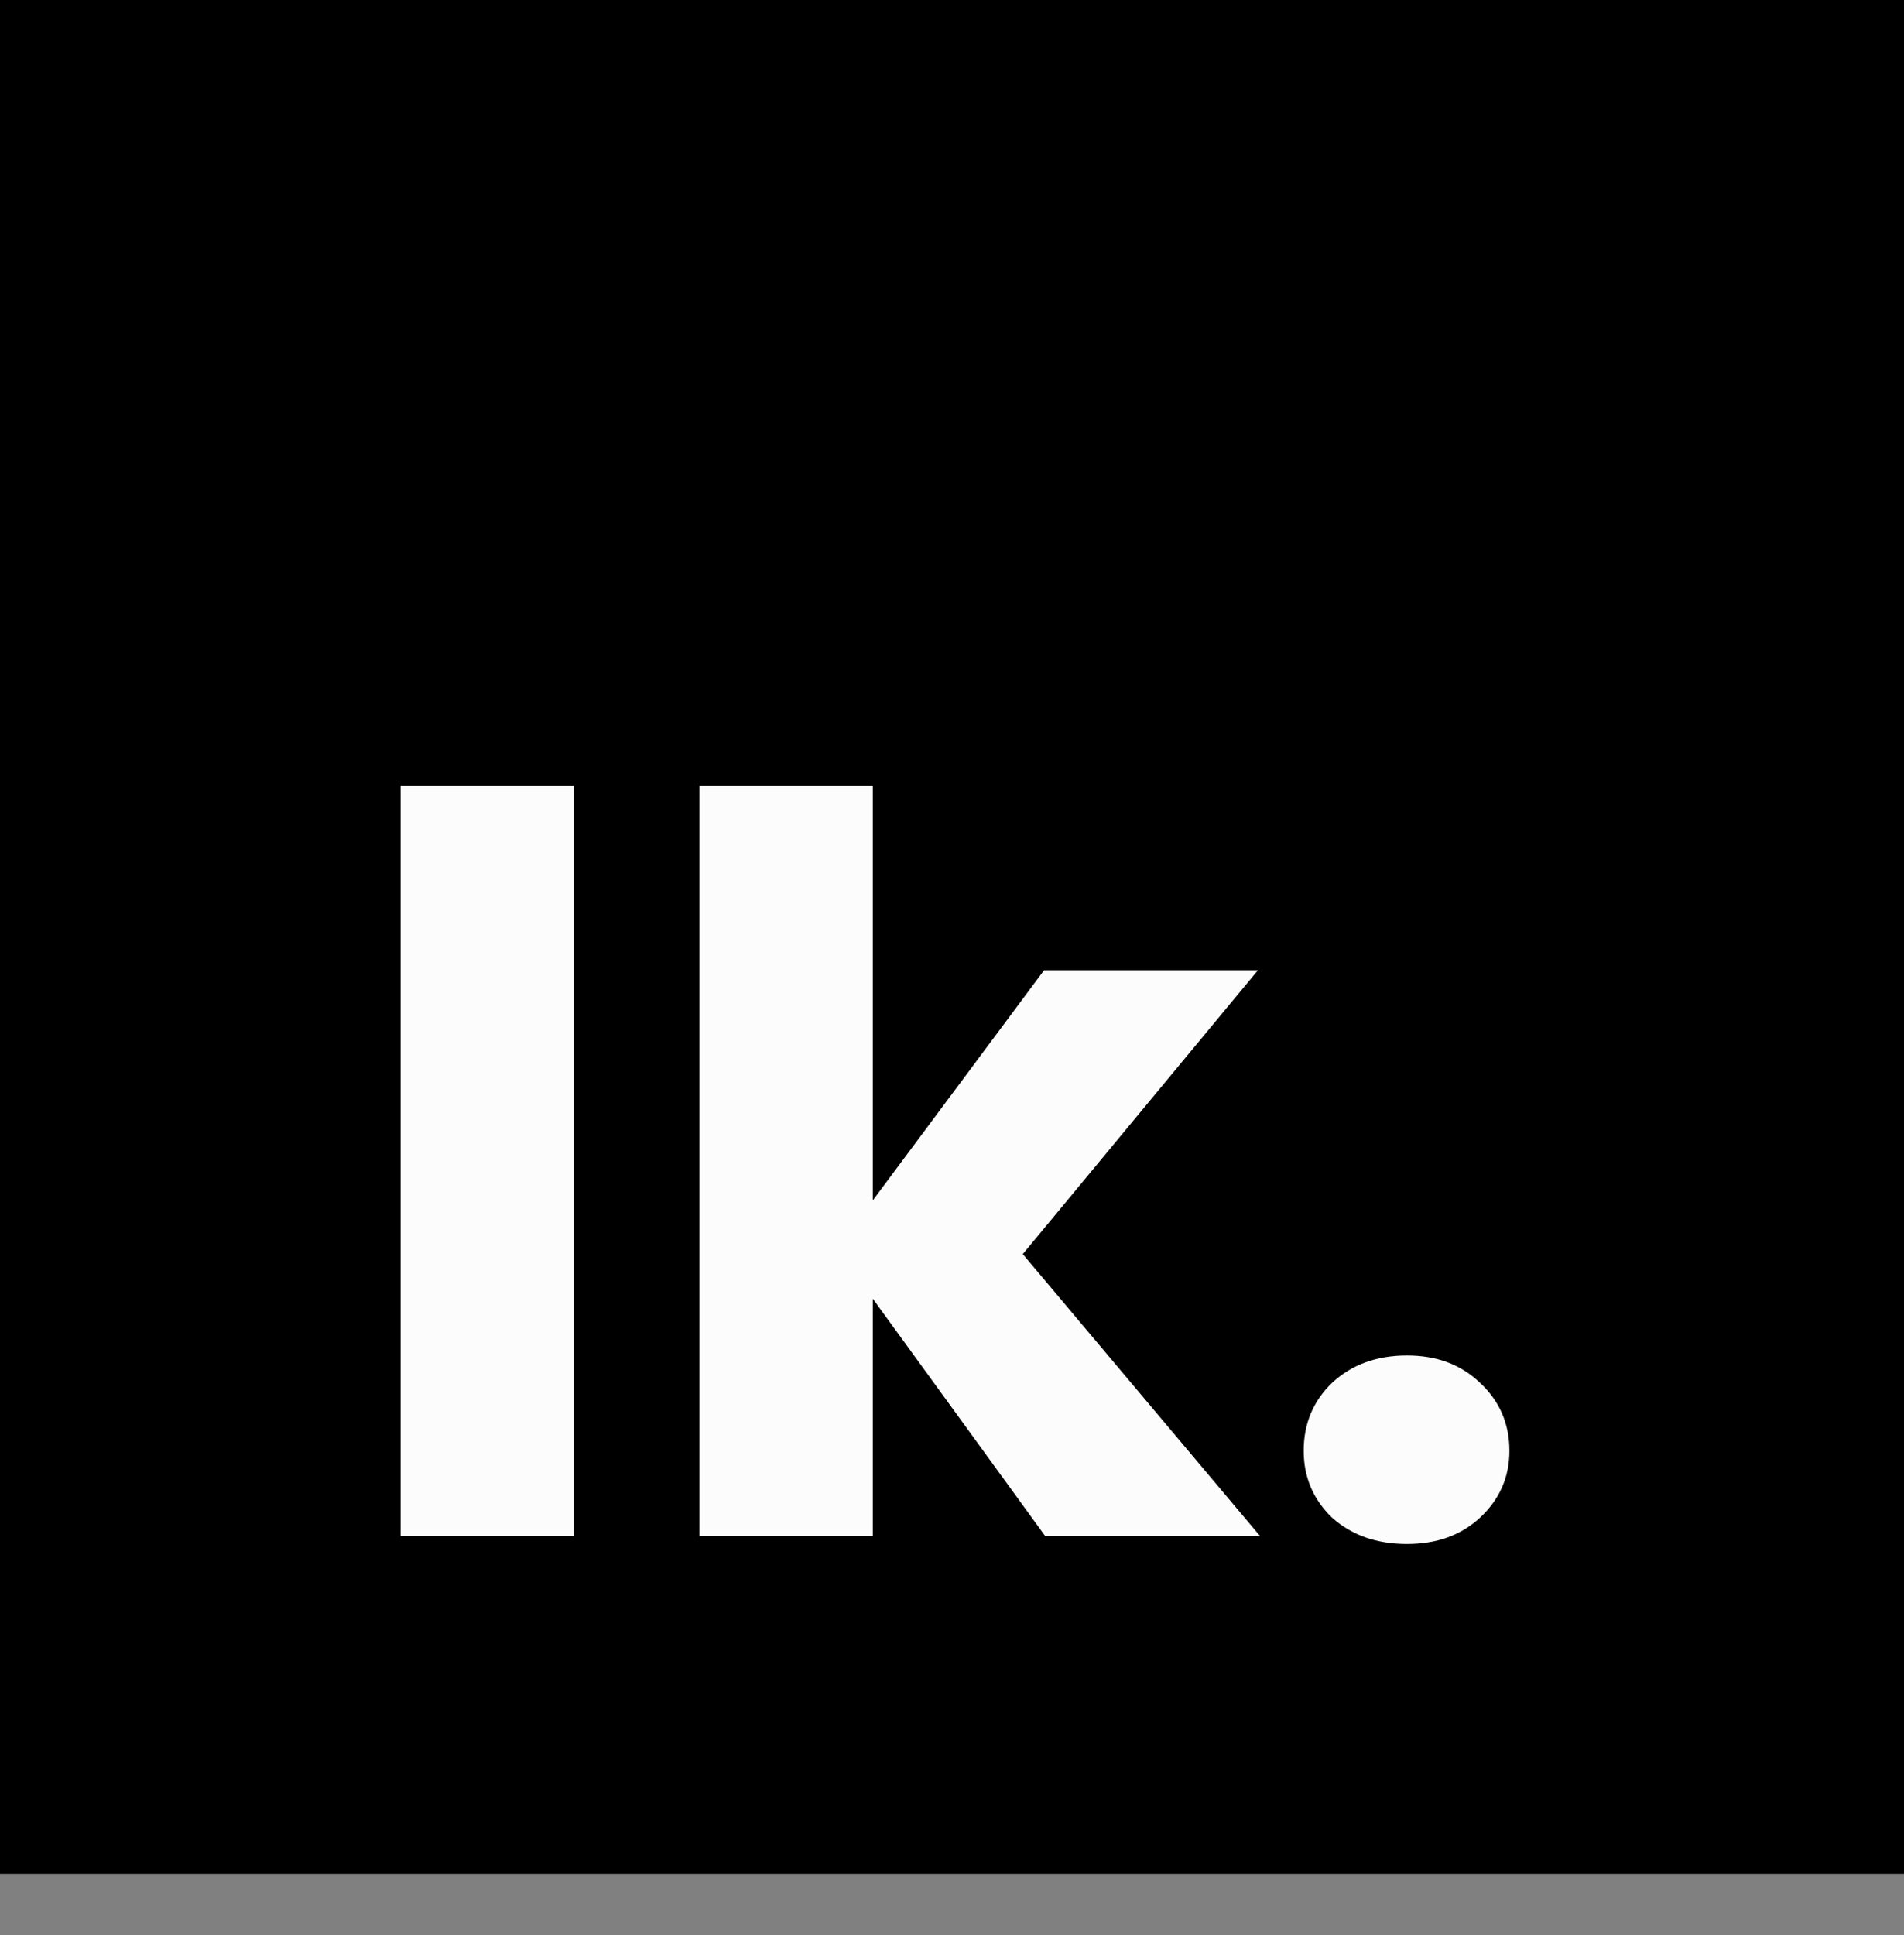 <svg width="62" height="63" viewBox="0 0 62 63" fill="none" xmlns="http://www.w3.org/2000/svg">
<rect x="0" y="0" width="62" height="63" fill="#808080" stroke="none"/>
<rect width="62" height="61" fill="black"/>
<path d="M18.689 25.58V50H13.046V25.58H18.689ZM34.031 50L28.421 42.278V50H22.778V25.58H28.421V39.077L33.998 31.586H40.961L33.305 40.826L41.027 50H34.031ZM45.818 50.264C44.828 50.264 44.014 49.978 43.376 49.406C42.76 48.812 42.452 48.086 42.452 47.228C42.452 46.348 42.76 45.611 43.376 45.017C44.014 44.423 44.828 44.126 45.818 44.126C46.786 44.126 47.578 44.423 48.194 45.017C48.832 45.611 49.151 46.348 49.151 47.228C49.151 48.086 48.832 48.812 48.194 49.406C47.578 49.978 46.786 50.264 45.818 50.264Z" fill="#FCFCFC"/>
</svg>
